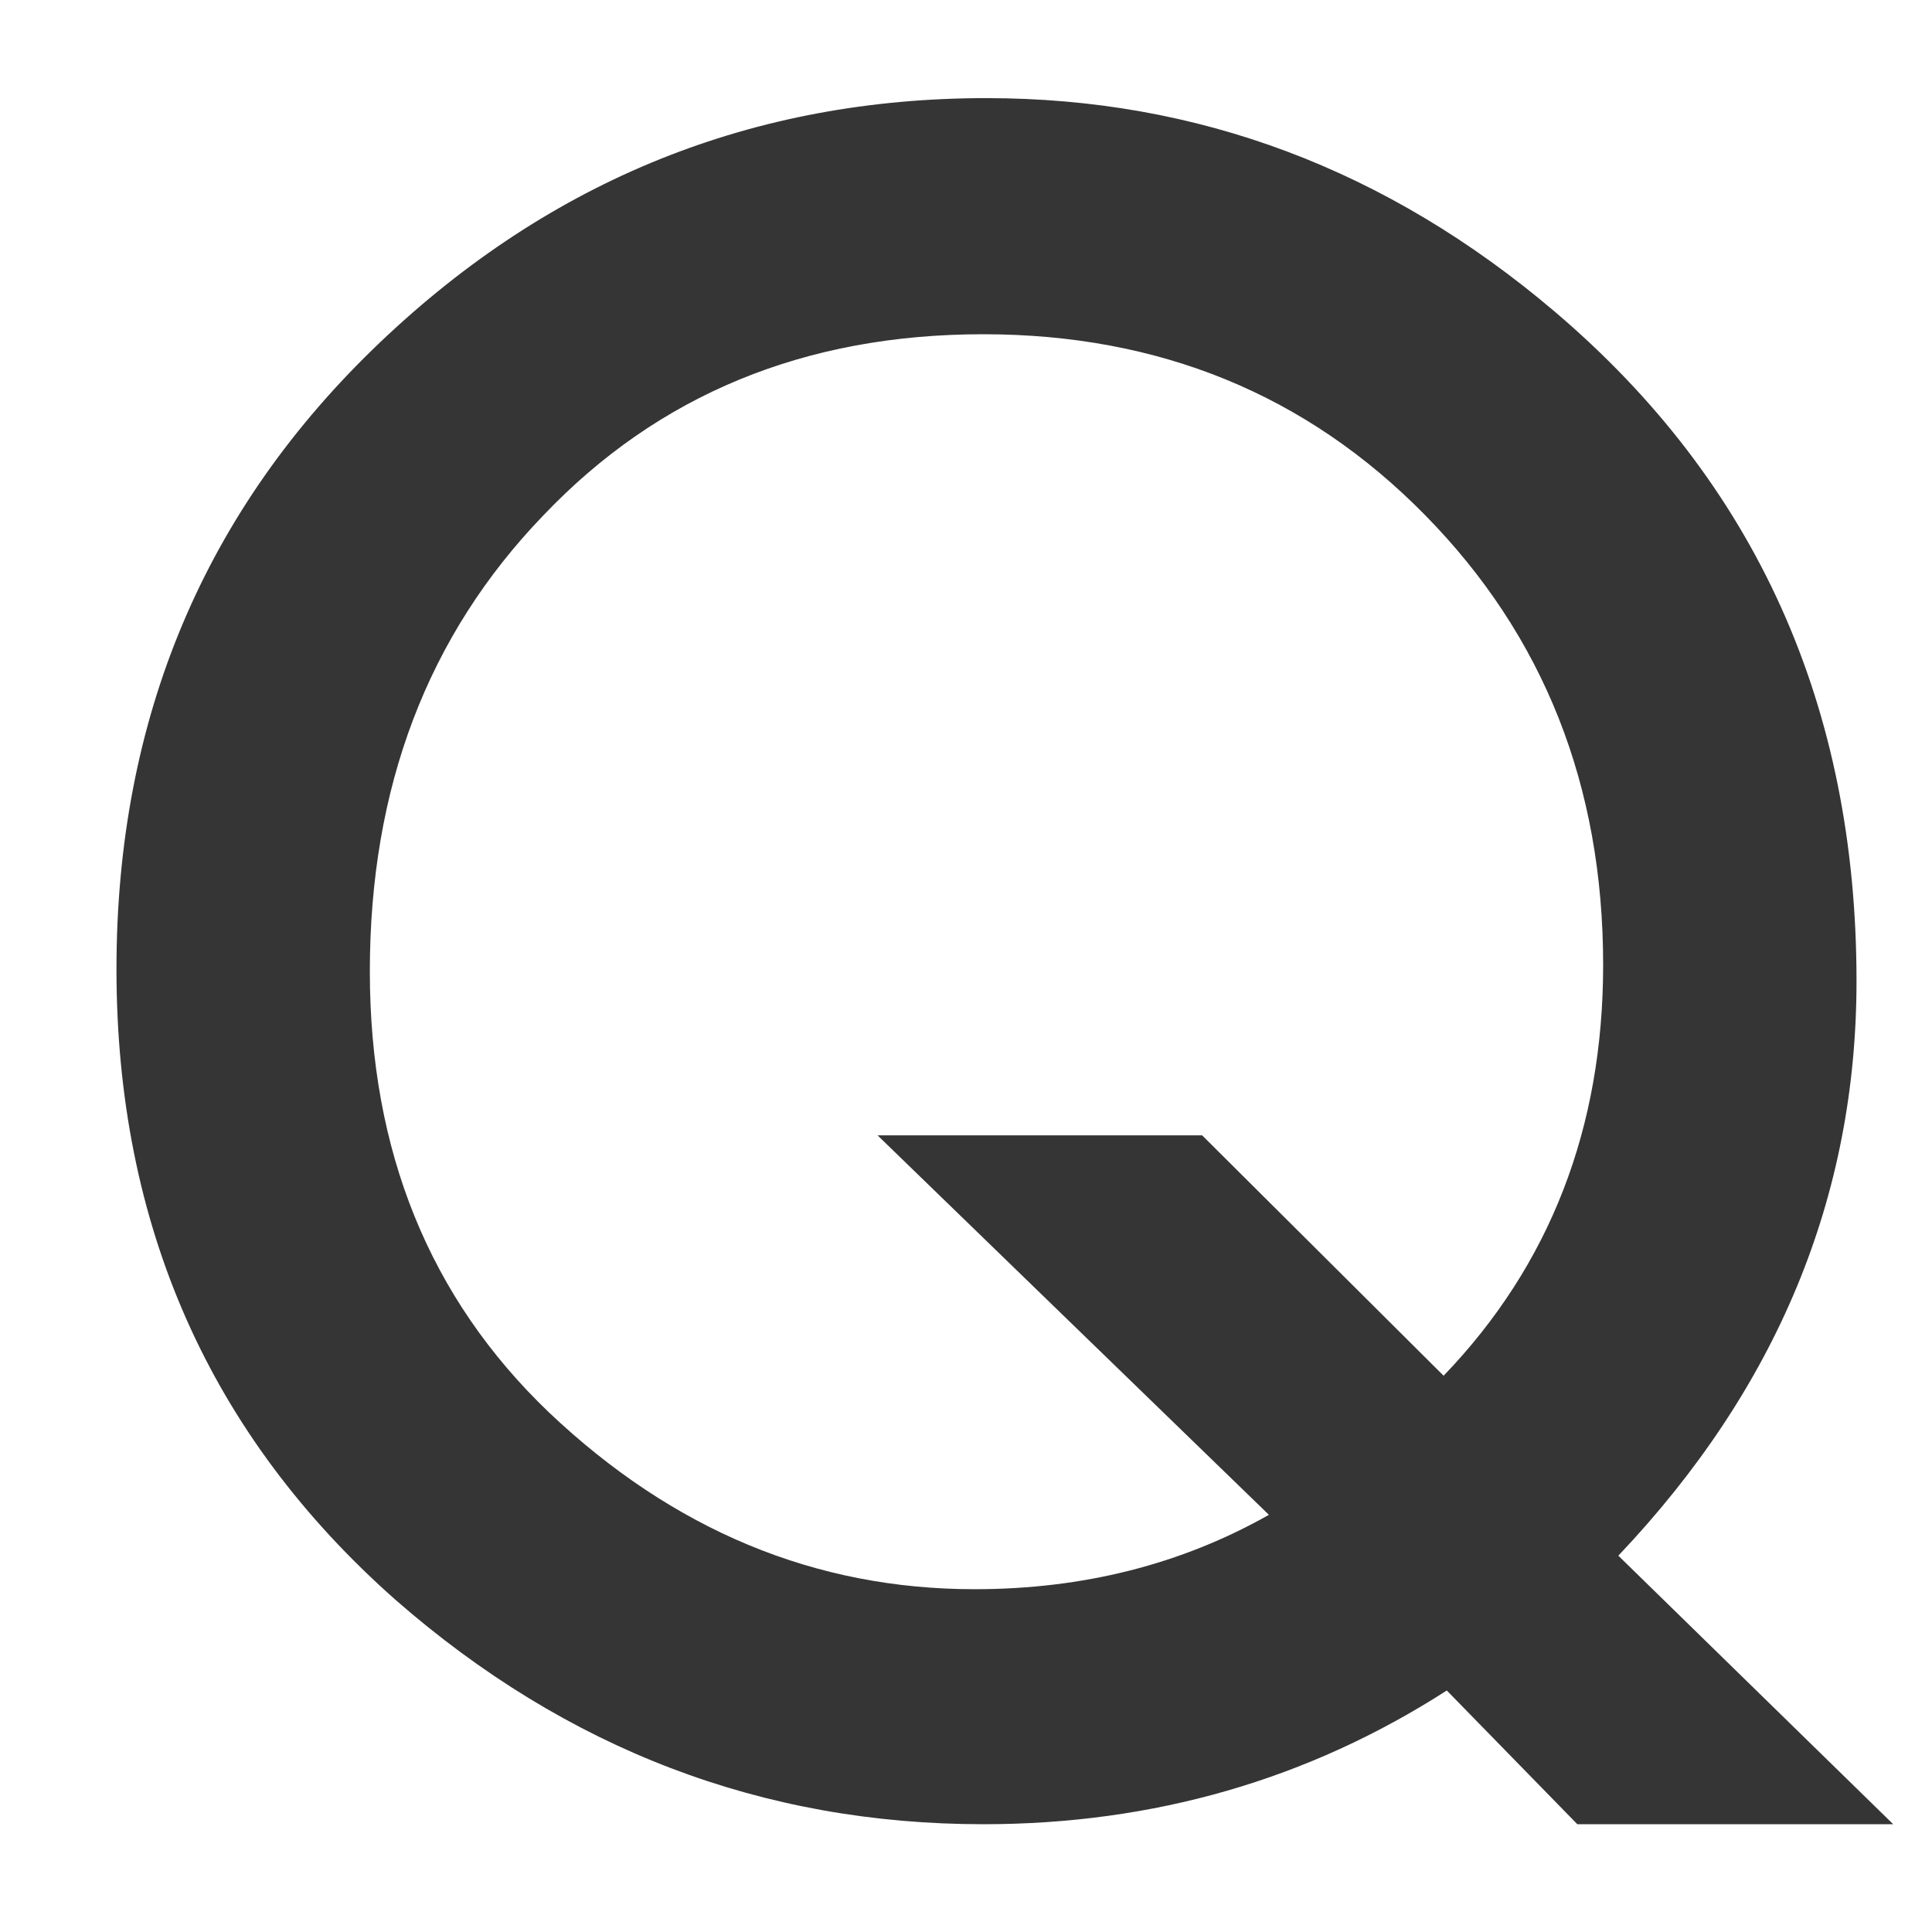 <svg width="14" height="14" viewBox="0 0 14 14" fill="none" xmlns="http://www.w3.org/2000/svg">
<path d="M13.719 13.219H11.43L10.484 12.25C9.479 12.896 8.359 13.219 7.125 13.219C5.526 13.219 4.107 12.677 2.867 11.594C1.518 10.401 0.844 8.878 0.844 7.023C0.844 5.206 1.482 3.69 2.758 2.477C3.997 1.299 5.461 0.711 7.148 0.711C8.68 0.711 10.052 1.227 11.266 2.258C12.724 3.497 13.453 5.115 13.453 7.109C13.453 8.672 12.878 10.06 11.727 11.273L13.719 13.219ZM8.711 8.227L10.461 9.969C11.232 9.167 11.617 8.174 11.617 6.992C11.617 5.695 11.188 4.609 10.328 3.734C9.469 2.859 8.401 2.422 7.125 2.422C5.833 2.422 4.771 2.859 3.938 3.734C3.099 4.604 2.68 5.706 2.68 7.039C2.68 8.341 3.112 9.406 3.977 10.234C4.878 11.088 5.906 11.516 7.062 11.516C7.849 11.516 8.56 11.336 9.195 10.977L6.359 8.227H8.711Z" fill="#353535"/>
</svg>
